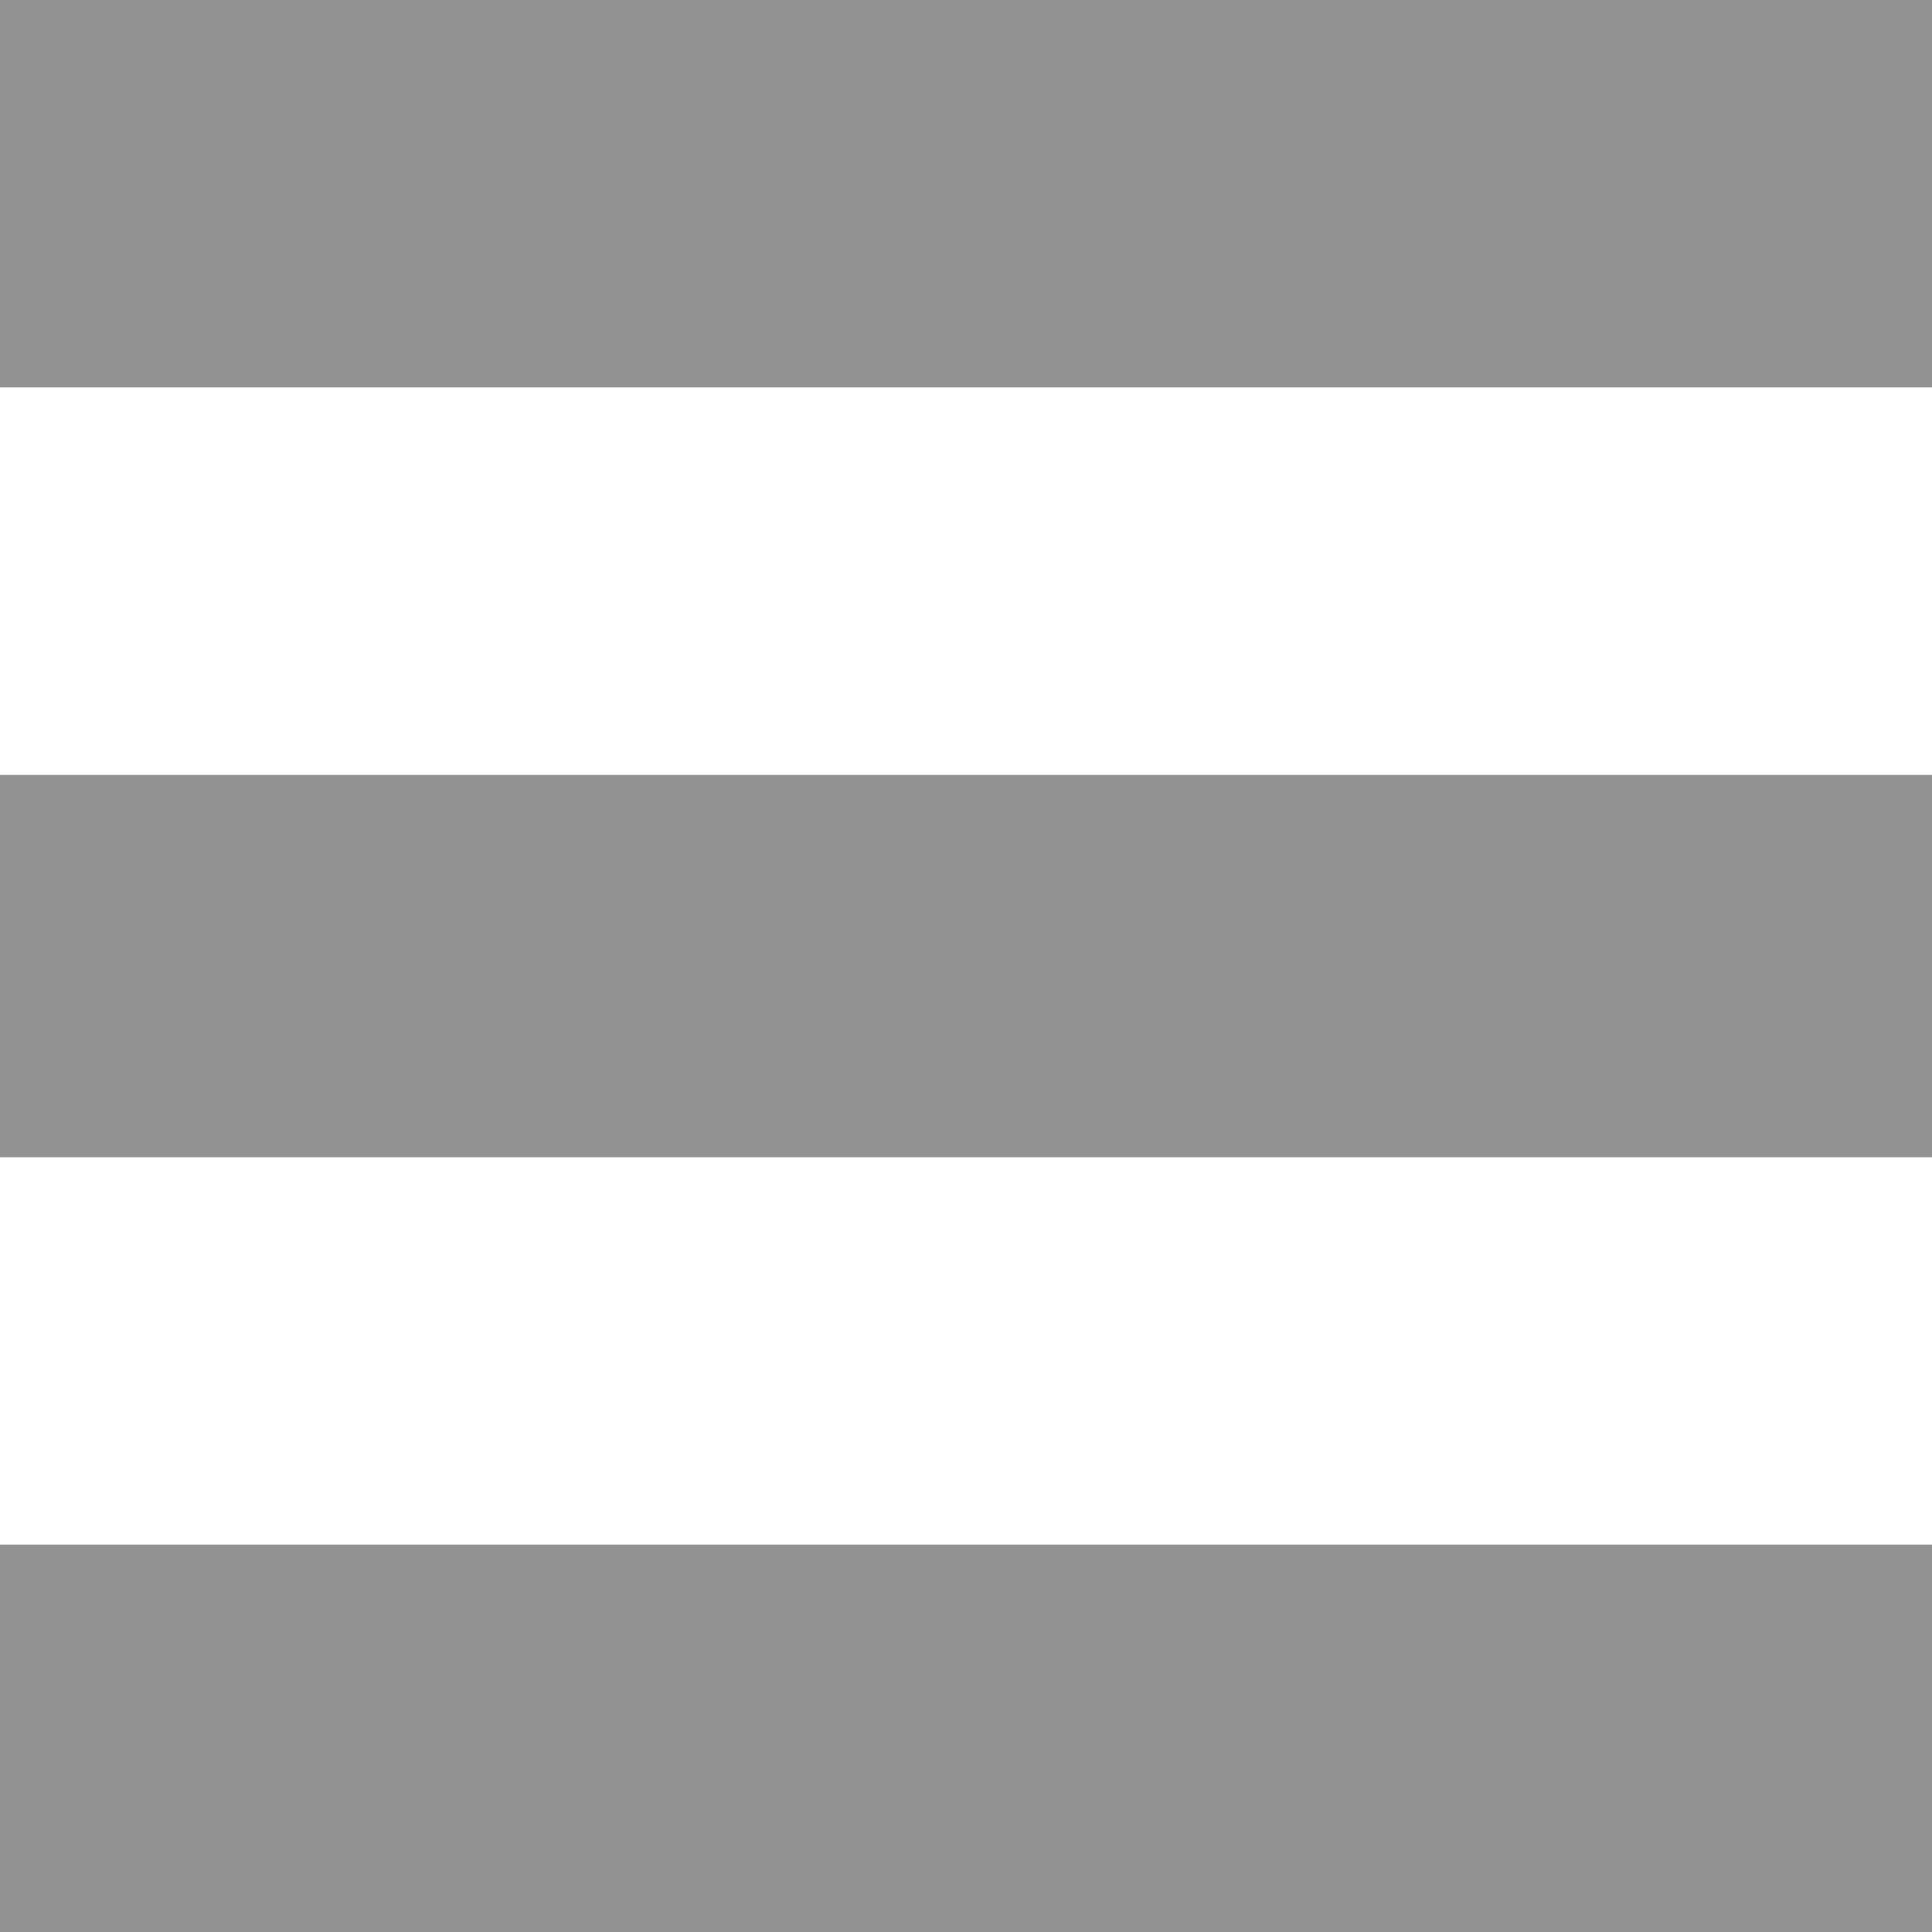 <svg xmlns="http://www.w3.org/2000/svg" width="12" height="12" viewBox="0 0 12 12">
<defs>
    <style>
      .cls-1 {
        fill: #929292;
        fill-rule: evenodd;
      }
    </style>
  </defs>
  <path id="список_иконка" data-name="список иконка" class="cls-1" d="M0,0H12V2.406H0V0ZM0,4.813H12V7.188H0V4.813ZM0,9.594H12V12H0V9.594Z"/>
</svg>
